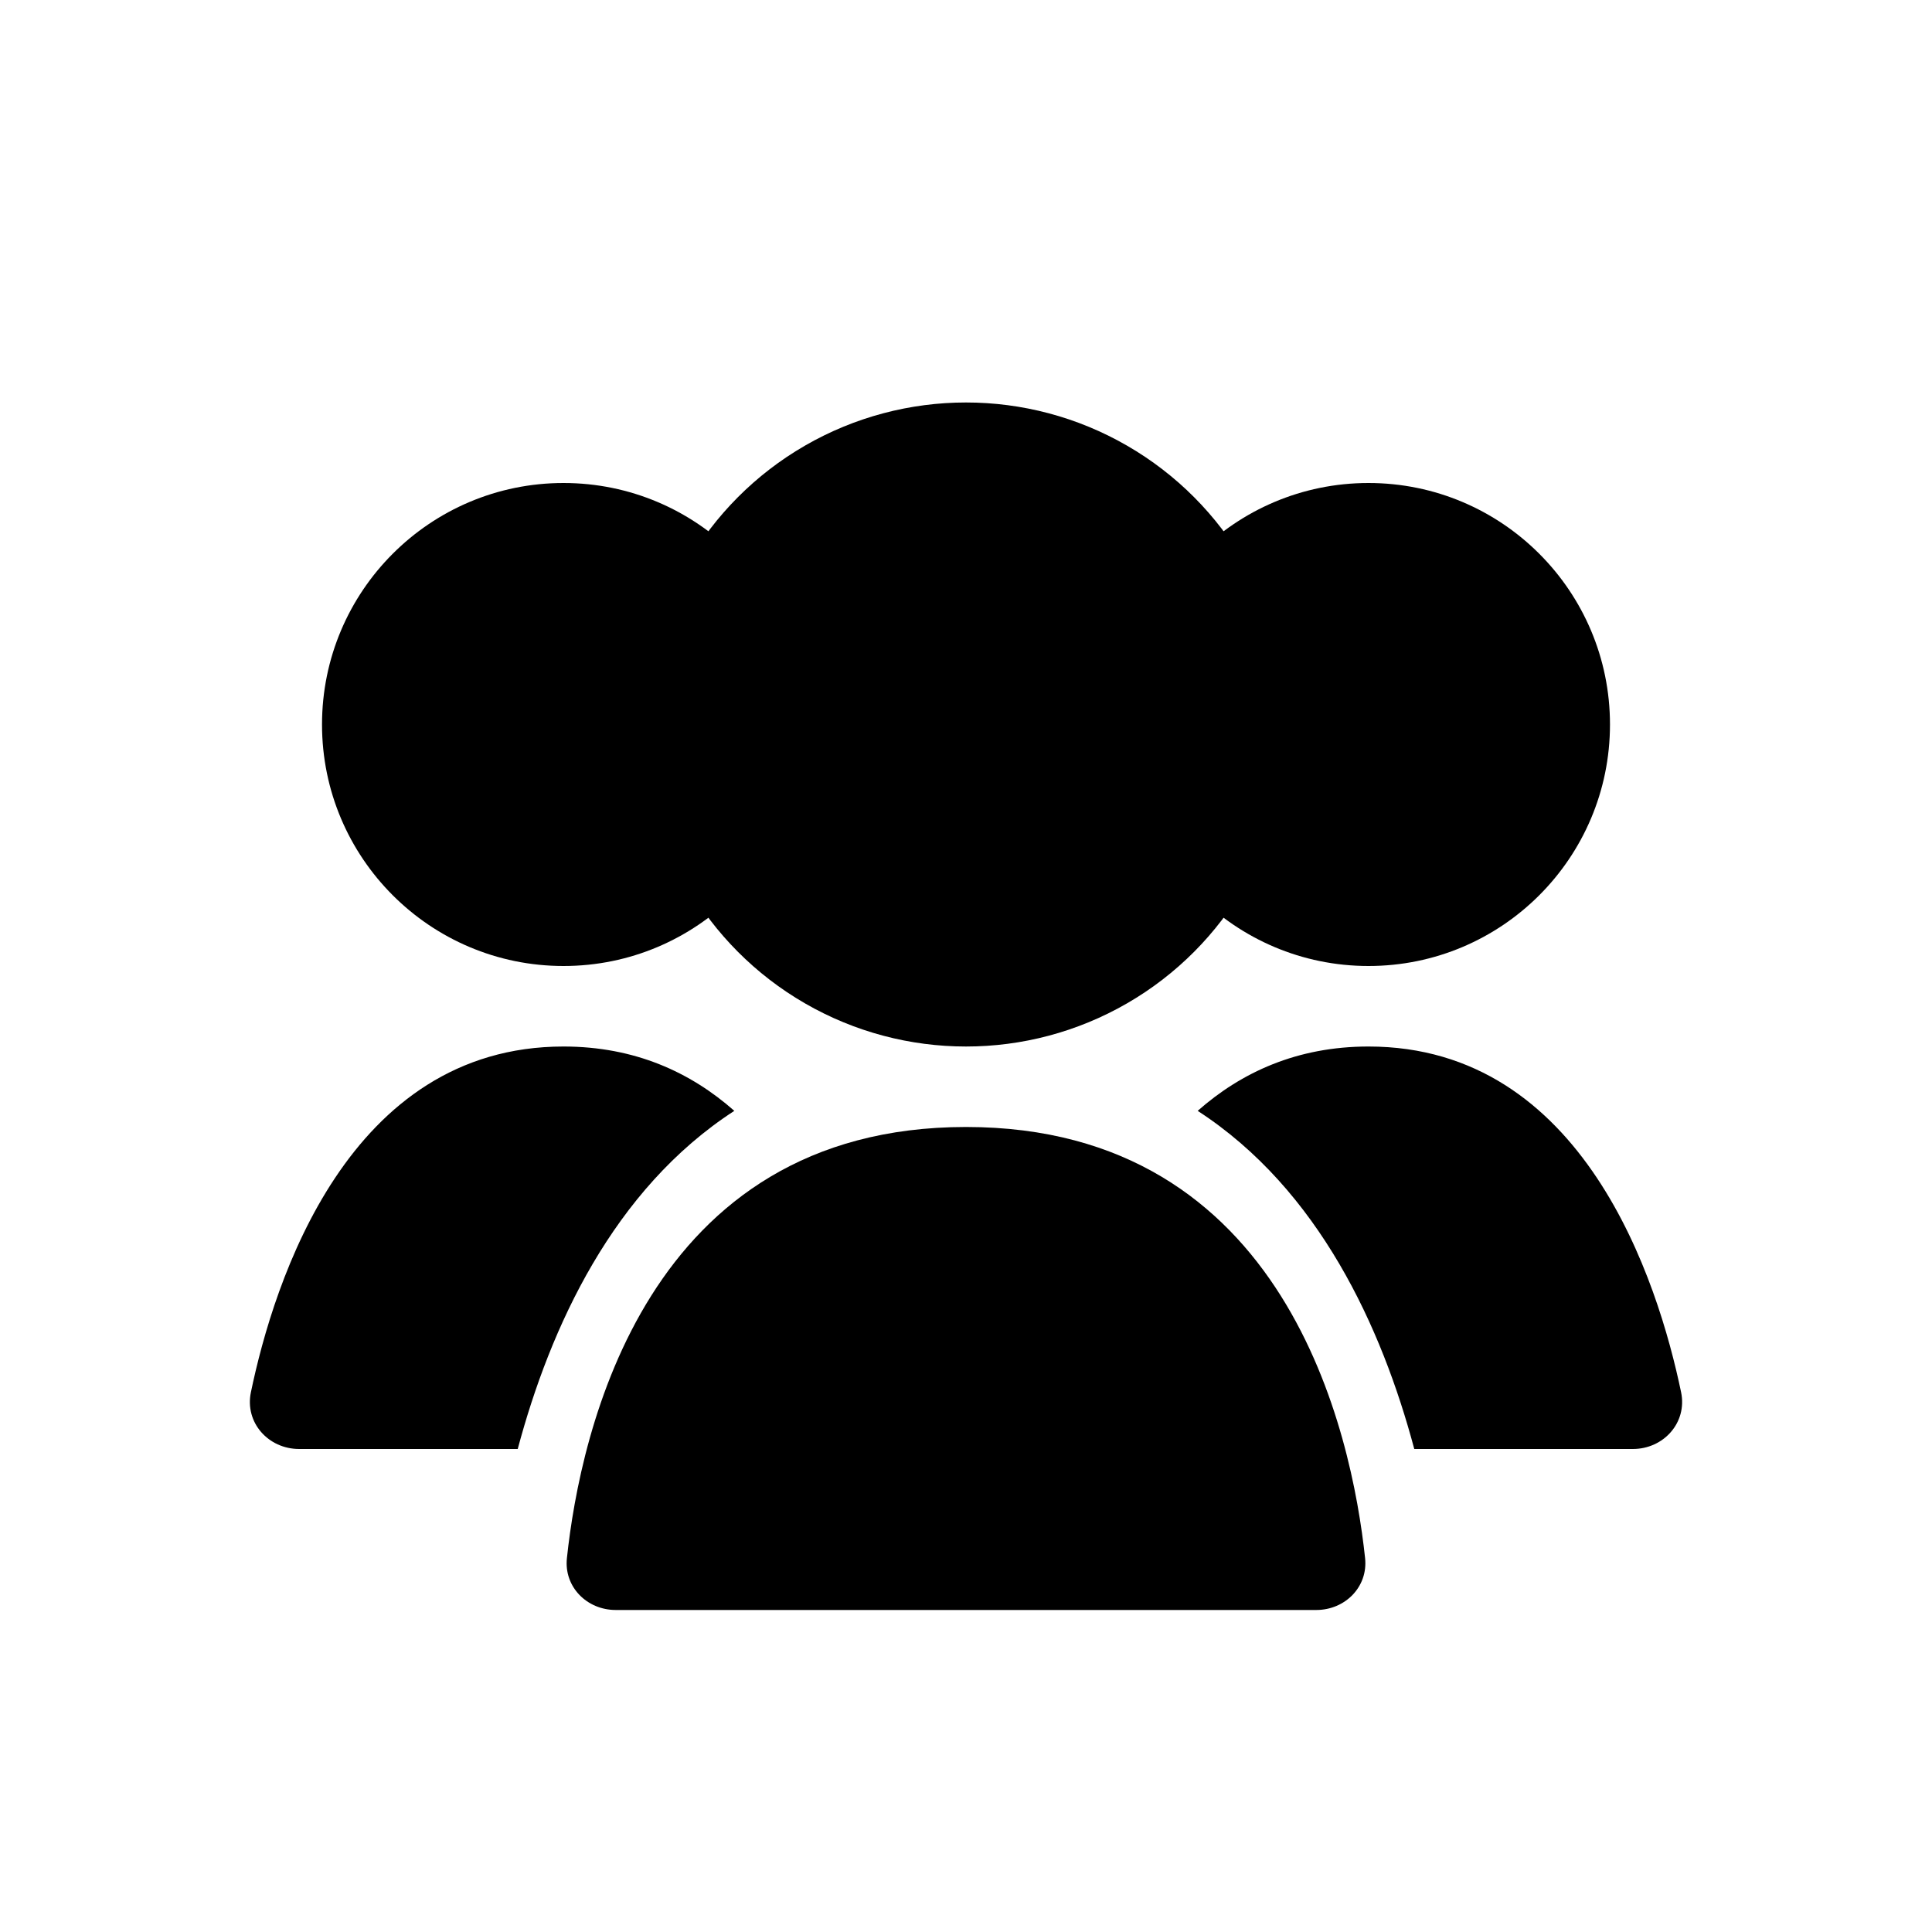 <svg width="37" height="37" viewBox="0 0 37 37" fill="none" xmlns="http://www.w3.org/2000/svg">
<circle cx="18.5" cy="13.875" r="6.167" fill="black"/>
<circle cx="26.208" cy="13.875" r="4.625" fill="black"/>
<circle cx="10.792" cy="13.875" r="4.625" fill="black"/>
<path fill-rule="evenodd" clip-rule="evenodd" d="M27.085 27.75H31.27C31.862 27.75 32.316 27.243 32.195 26.663C31.753 24.539 30.33 20.042 26.208 20.042C24.842 20.042 23.773 20.536 22.937 21.274C25.261 22.782 26.463 25.422 27.085 27.75Z" fill="black"/>
<path fill-rule="evenodd" clip-rule="evenodd" d="M14.063 21.274C13.227 20.536 12.158 20.042 10.792 20.042C6.67 20.042 5.247 24.539 4.805 26.663C4.684 27.243 5.138 27.75 5.73 27.75H9.915C10.537 25.422 11.739 22.782 14.063 21.274Z" fill="black"/>
<path d="M18.5 21.583C24.64 21.583 25.889 27.451 26.143 29.84C26.202 30.389 25.761 30.833 25.208 30.833H11.792C11.239 30.833 10.798 30.389 10.857 29.84C11.111 27.451 12.36 21.583 18.5 21.583Z" fill="black"/>
</svg>
